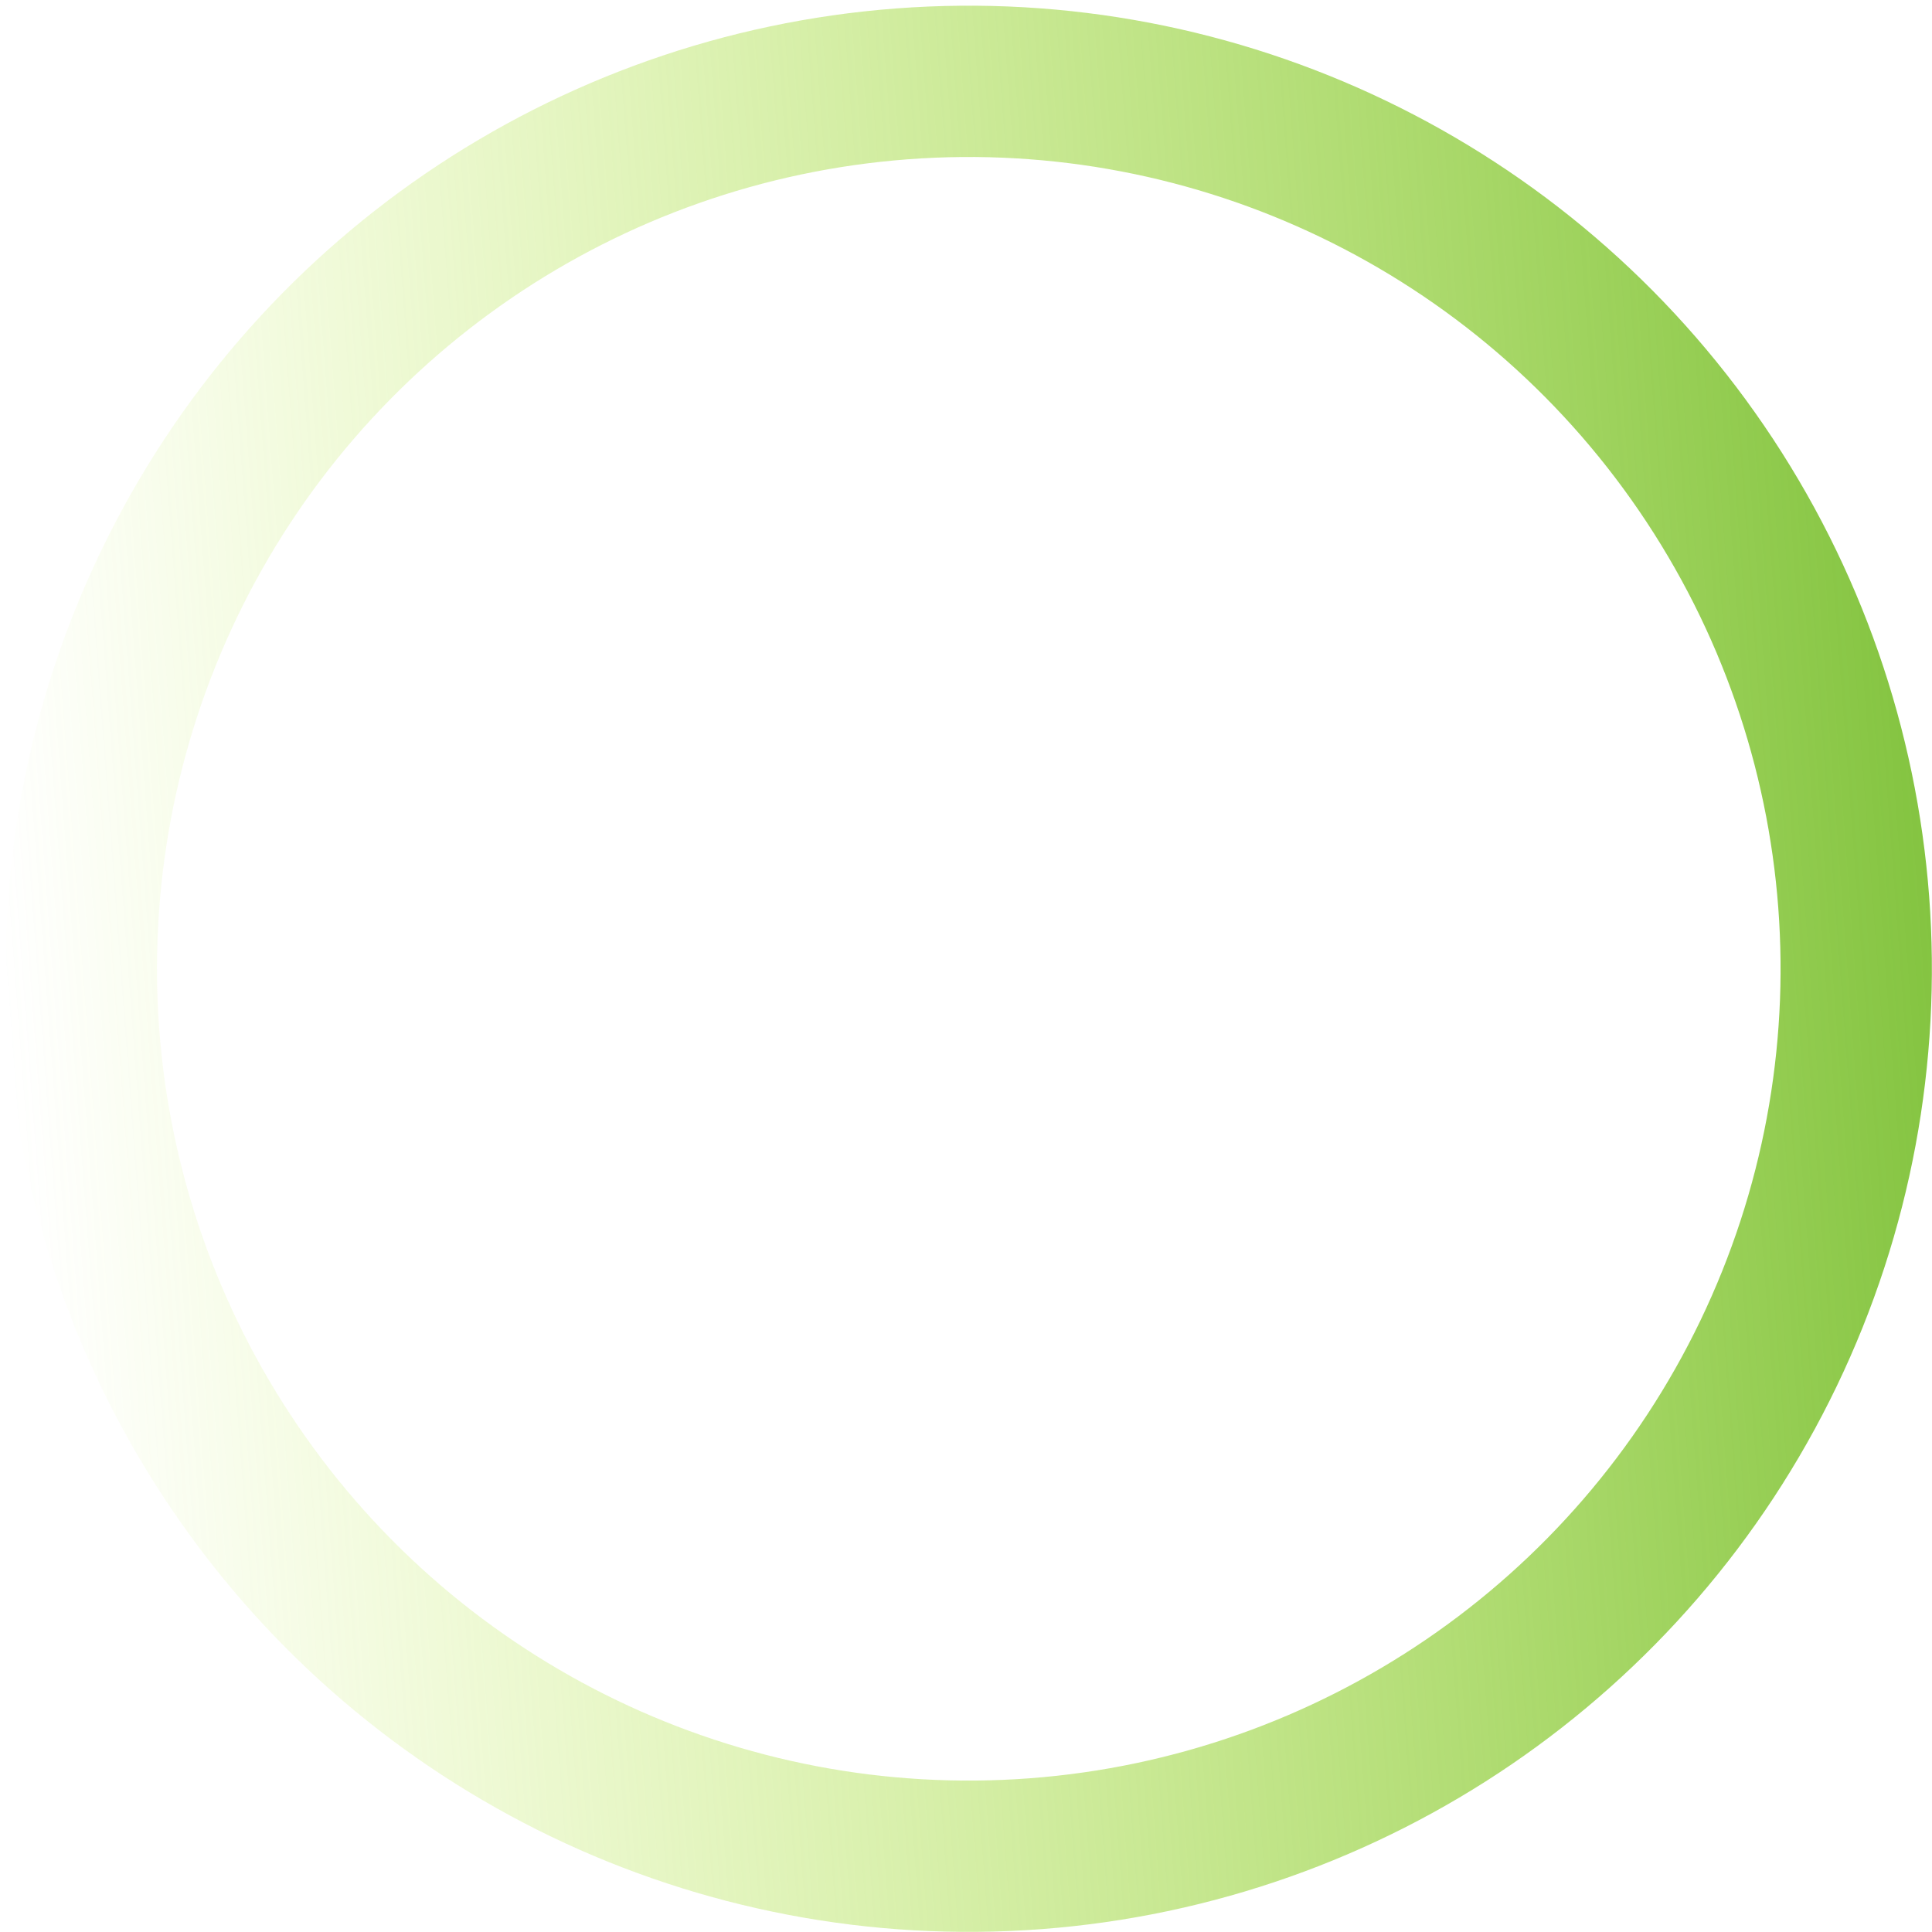 <svg width="332" height="332" viewBox="0 0 332 332" fill="none" xmlns="http://www.w3.org/2000/svg">
<circle cx="166.479" cy="166.479" r="152.5" transform="rotate(85.687 166.479 166.479)" stroke="url(#paint0_linear_2898_7136)" stroke-width="26"/>
<defs>
<linearGradient id="paint0_linear_2898_7136" x1="166.479" y1="0.979" x2="166.479" y2="331.979" gradientUnits="userSpaceOnUse">
<stop stop-color="#84C441"/>
<stop offset="1" stop-color="#BFEE3C" stop-opacity="0"/>
</linearGradient>
</defs>
</svg>
